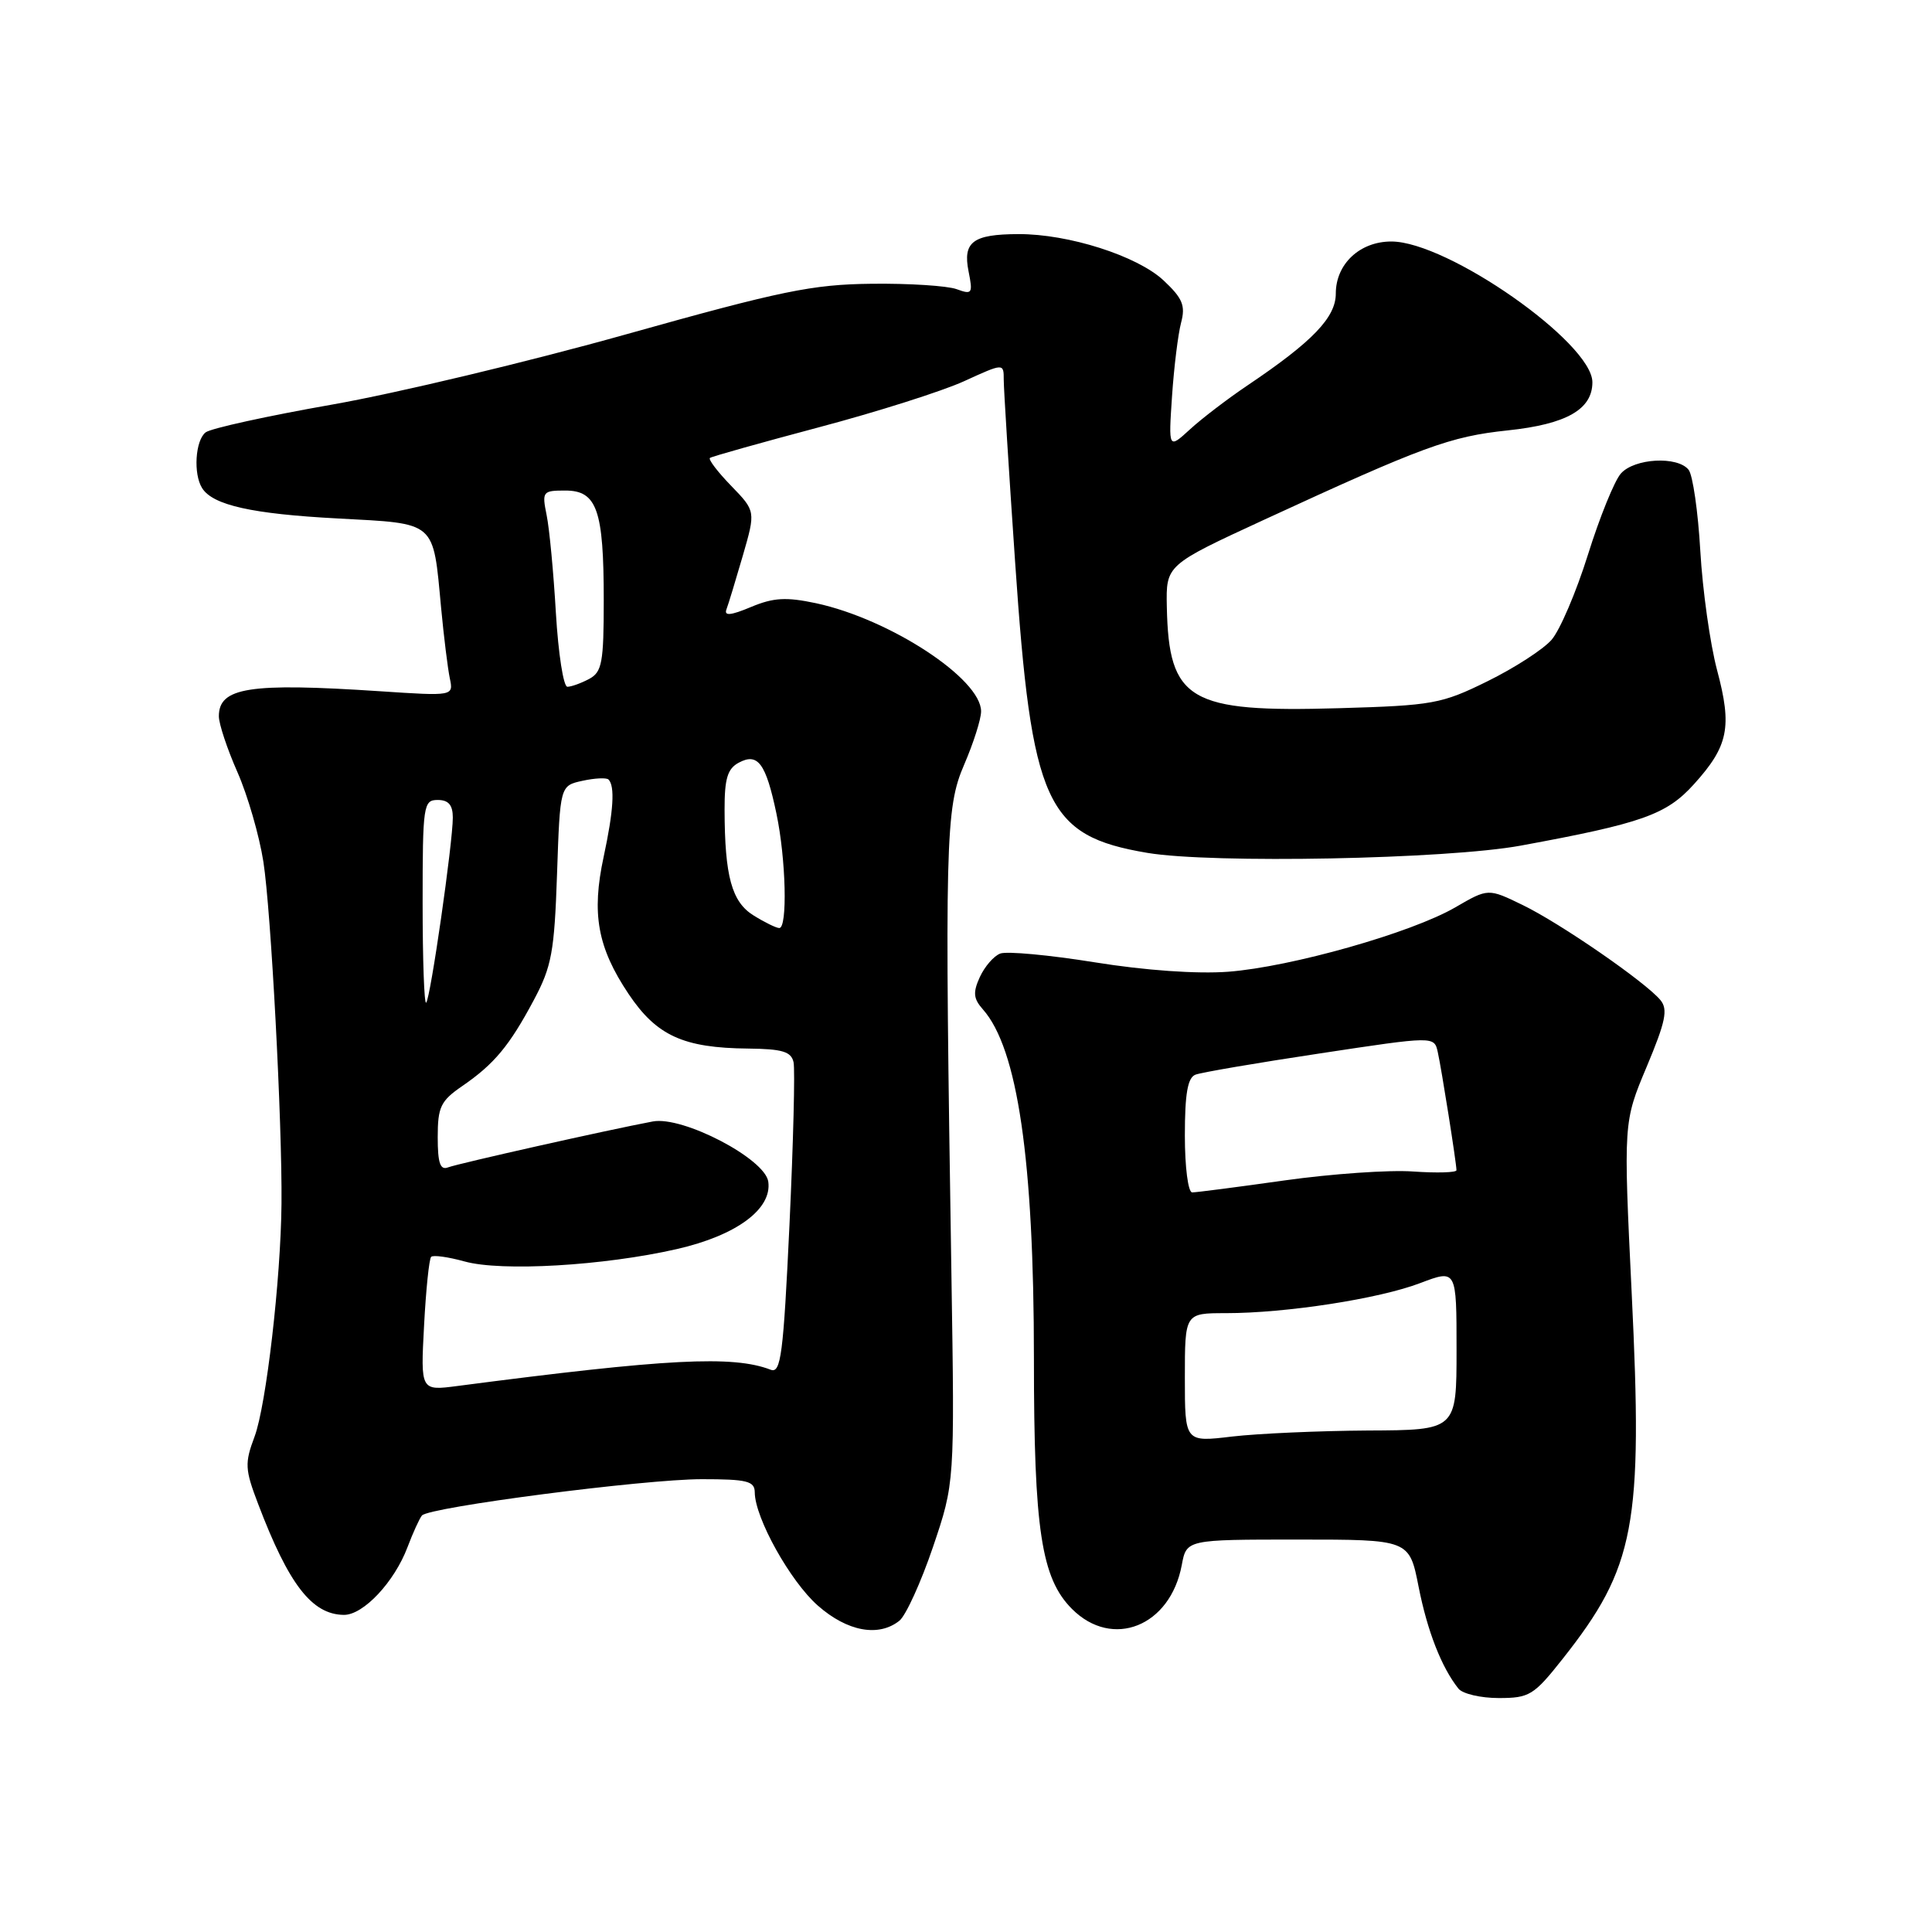 <?xml version="1.0" encoding="UTF-8" standalone="no"?>
<!DOCTYPE svg PUBLIC "-//W3C//DTD SVG 1.1//EN" "http://www.w3.org/Graphics/SVG/1.1/DTD/svg11.dtd" >
<svg xmlns="http://www.w3.org/2000/svg" xmlns:xlink="http://www.w3.org/1999/xlink" version="1.1" viewBox="0 0 256 256">
 <g >
 <path fill="currentColor"
d=" M 207.05 219.82 C 216.67 207.65 217.71 202.16 216.21 171.42 C 215.11 148.69 215.11 148.69 218.19 141.36 C 220.71 135.35 221.04 133.75 220.01 132.51 C 218.02 130.12 206.77 122.35 201.76 119.92 C 197.19 117.70 197.19 117.70 192.85 120.22 C 187.02 123.61 171.09 128.12 162.75 128.76 C 158.62 129.07 151.75 128.59 145.05 127.51 C 139.03 126.54 133.40 126.02 132.54 126.35 C 131.68 126.67 130.47 128.08 129.83 129.47 C 128.90 131.51 128.98 132.33 130.24 133.75 C 134.84 138.94 137.00 153.71 137.00 180.02 C 137.00 202.71 137.98 209.13 142.05 213.20 C 147.41 218.56 155.07 215.50 156.59 207.38 C 157.22 204.00 157.22 204.00 171.98 204.00 C 186.74 204.00 186.74 204.00 187.97 210.24 C 189.13 216.13 191.01 220.94 193.25 223.75 C 193.80 224.44 196.20 225.00 198.60 225.00 C 202.65 225.00 203.24 224.64 207.05 219.82 Z  M 119.18 214.75 C 120.03 214.06 122.03 209.68 123.62 205.00 C 126.50 196.50 126.50 196.50 126.07 169.00 C 125.16 111.32 125.26 107.09 127.76 101.31 C 128.99 98.46 130.00 95.29 130.00 94.26 C 130.00 89.94 117.93 82.04 108.13 79.93 C 104.17 79.09 102.50 79.18 99.51 80.43 C 96.82 81.56 95.92 81.64 96.26 80.74 C 96.52 80.06 97.49 76.85 98.43 73.62 C 100.13 67.73 100.13 67.73 96.89 64.38 C 95.10 62.54 93.83 60.87 94.07 60.68 C 94.31 60.49 100.80 58.67 108.50 56.62 C 116.20 54.58 124.86 51.83 127.75 50.51 C 133.00 48.11 133.00 48.11 133.00 50.31 C 133.00 51.51 133.68 62.40 134.51 74.50 C 136.70 106.59 138.58 110.74 152.03 113.01 C 160.61 114.45 191.71 113.85 201.50 112.05 C 217.60 109.09 220.81 107.95 224.45 103.92 C 229.03 98.85 229.54 96.35 227.52 88.79 C 226.60 85.33 225.60 78.22 225.30 73.00 C 225.00 67.78 224.30 62.94 223.75 62.25 C 222.28 60.40 216.55 60.72 214.77 62.75 C 213.92 63.71 211.96 68.55 210.41 73.50 C 208.86 78.45 206.69 83.53 205.58 84.79 C 204.48 86.05 200.66 88.52 197.10 90.27 C 191.01 93.27 189.87 93.48 177.43 93.84 C 157.54 94.42 154.87 92.85 154.61 80.40 C 154.50 74.87 154.50 74.87 167.50 68.87 C 188.60 59.14 192.13 57.84 199.78 57.03 C 207.56 56.21 211.00 54.25 211.00 50.65 C 211.00 45.43 191.81 32.00 184.36 32.00 C 180.18 32.00 177.00 34.98 177.00 38.90 C 177.00 42.06 173.93 45.26 165.34 51.04 C 162.68 52.83 159.22 55.47 157.67 56.90 C 154.83 59.50 154.83 59.50 155.30 52.50 C 155.56 48.65 156.10 44.27 156.50 42.76 C 157.10 40.49 156.71 39.53 154.17 37.15 C 150.68 33.90 141.58 30.99 134.93 31.02 C 128.91 31.04 127.56 32.05 128.34 35.96 C 128.93 38.91 128.82 39.07 126.74 38.31 C 125.51 37.87 120.45 37.54 115.50 37.60 C 107.62 37.69 103.57 38.52 83.00 44.29 C 70.07 47.92 52.53 52.11 44.00 53.61 C 35.47 55.11 27.94 56.76 27.25 57.29 C 25.88 58.34 25.59 62.81 26.79 64.69 C 28.22 66.94 33.41 68.10 44.77 68.70 C 57.92 69.41 57.36 68.92 58.45 80.55 C 58.81 84.37 59.33 88.57 59.60 89.87 C 60.10 92.24 60.10 92.24 50.30 91.59 C 33.04 90.45 29.00 91.08 29.00 94.91 C 29.00 95.92 30.11 99.25 31.46 102.31 C 32.81 105.37 34.36 110.72 34.90 114.19 C 35.91 120.66 37.40 148.76 37.30 159.50 C 37.21 169.50 35.27 186.26 33.73 190.36 C 32.41 193.88 32.45 194.69 34.20 199.27 C 38.26 209.96 41.33 213.93 45.56 213.98 C 48.14 214.01 52.26 209.62 54.00 205.00 C 54.73 203.07 55.59 201.19 55.91 200.81 C 56.87 199.70 85.37 196.00 92.99 196.00 C 99.00 196.00 100.00 196.25 100.01 197.75 C 100.03 201.13 104.72 209.55 108.38 212.76 C 112.28 216.19 116.43 216.95 119.18 214.75 Z  M 157.00 182.55 C 157.00 174.00 157.00 174.00 162.43 174.00 C 170.41 174.00 182.73 172.10 188.20 170.01 C 193.00 168.19 193.00 168.19 193.00 178.85 C 193.00 189.50 193.00 189.50 181.25 189.55 C 174.79 189.59 166.69 189.95 163.25 190.35 C 157.00 191.10 157.00 191.10 157.00 182.55 Z  M 157.00 150.47 C 157.00 144.92 157.37 142.80 158.40 142.40 C 159.18 142.10 166.61 140.83 174.92 139.58 C 190.04 137.29 190.04 137.29 190.51 139.40 C 191.00 141.57 192.98 154.07 192.99 155.06 C 193.00 155.37 190.41 155.45 187.25 155.23 C 184.09 155.00 176.42 155.54 170.22 156.41 C 164.01 157.29 158.50 158.00 157.97 158.00 C 157.43 158.00 157.00 154.64 157.00 150.47 Z  M 56.19 175.66 C 56.44 170.91 56.86 166.81 57.13 166.54 C 57.39 166.27 59.39 166.55 61.56 167.15 C 66.45 168.51 80.00 167.72 89.68 165.51 C 97.57 163.71 102.32 160.21 101.80 156.57 C 101.36 153.53 90.47 147.85 86.50 148.60 C 80.53 149.72 60.73 154.17 59.38 154.68 C 58.33 155.09 58.00 154.13 58.00 150.68 C 58.00 146.68 58.39 145.87 61.25 143.91 C 65.48 141.00 67.49 138.60 70.74 132.50 C 73.10 128.08 73.46 126.13 73.81 115.81 C 74.21 104.11 74.21 104.11 77.18 103.46 C 78.81 103.10 80.36 103.03 80.63 103.29 C 81.50 104.17 81.30 107.43 79.99 113.52 C 78.36 121.07 79.17 125.54 83.28 131.69 C 86.99 137.23 90.54 138.86 99.13 138.94 C 103.66 138.99 104.84 139.34 105.15 140.75 C 105.36 141.71 105.12 151.41 104.61 162.29 C 103.80 179.49 103.47 182.01 102.13 181.50 C 97.11 179.57 88.41 180.02 60.62 183.65 C 55.73 184.29 55.73 184.29 56.19 175.66 Z  M 56.00 119.67 C 56.00 106.67 56.10 106.00 58.00 106.00 C 59.43 106.00 60.00 106.67 60.00 108.33 C 60.00 111.68 57.04 132.30 56.47 132.86 C 56.21 133.12 56.00 127.18 56.00 119.67 Z  M 99.85 121.30 C 96.96 119.51 96.03 116.12 96.01 107.29 C 96.00 103.18 96.40 101.85 97.89 101.06 C 100.42 99.70 101.48 101.13 102.88 107.80 C 104.15 113.82 104.37 123.01 103.25 122.97 C 102.84 122.96 101.31 122.21 99.85 121.30 Z  M 73.66 81.25 C 73.35 75.89 72.80 70.04 72.43 68.25 C 71.80 65.13 71.90 65.00 74.91 65.00 C 79.10 65.00 80.00 67.57 80.00 79.53 C 80.00 87.80 79.77 89.05 78.07 89.96 C 77.00 90.53 75.70 91.00 75.18 91.00 C 74.66 91.00 73.98 86.61 73.66 81.25 Z "/>
</g>
</svg>